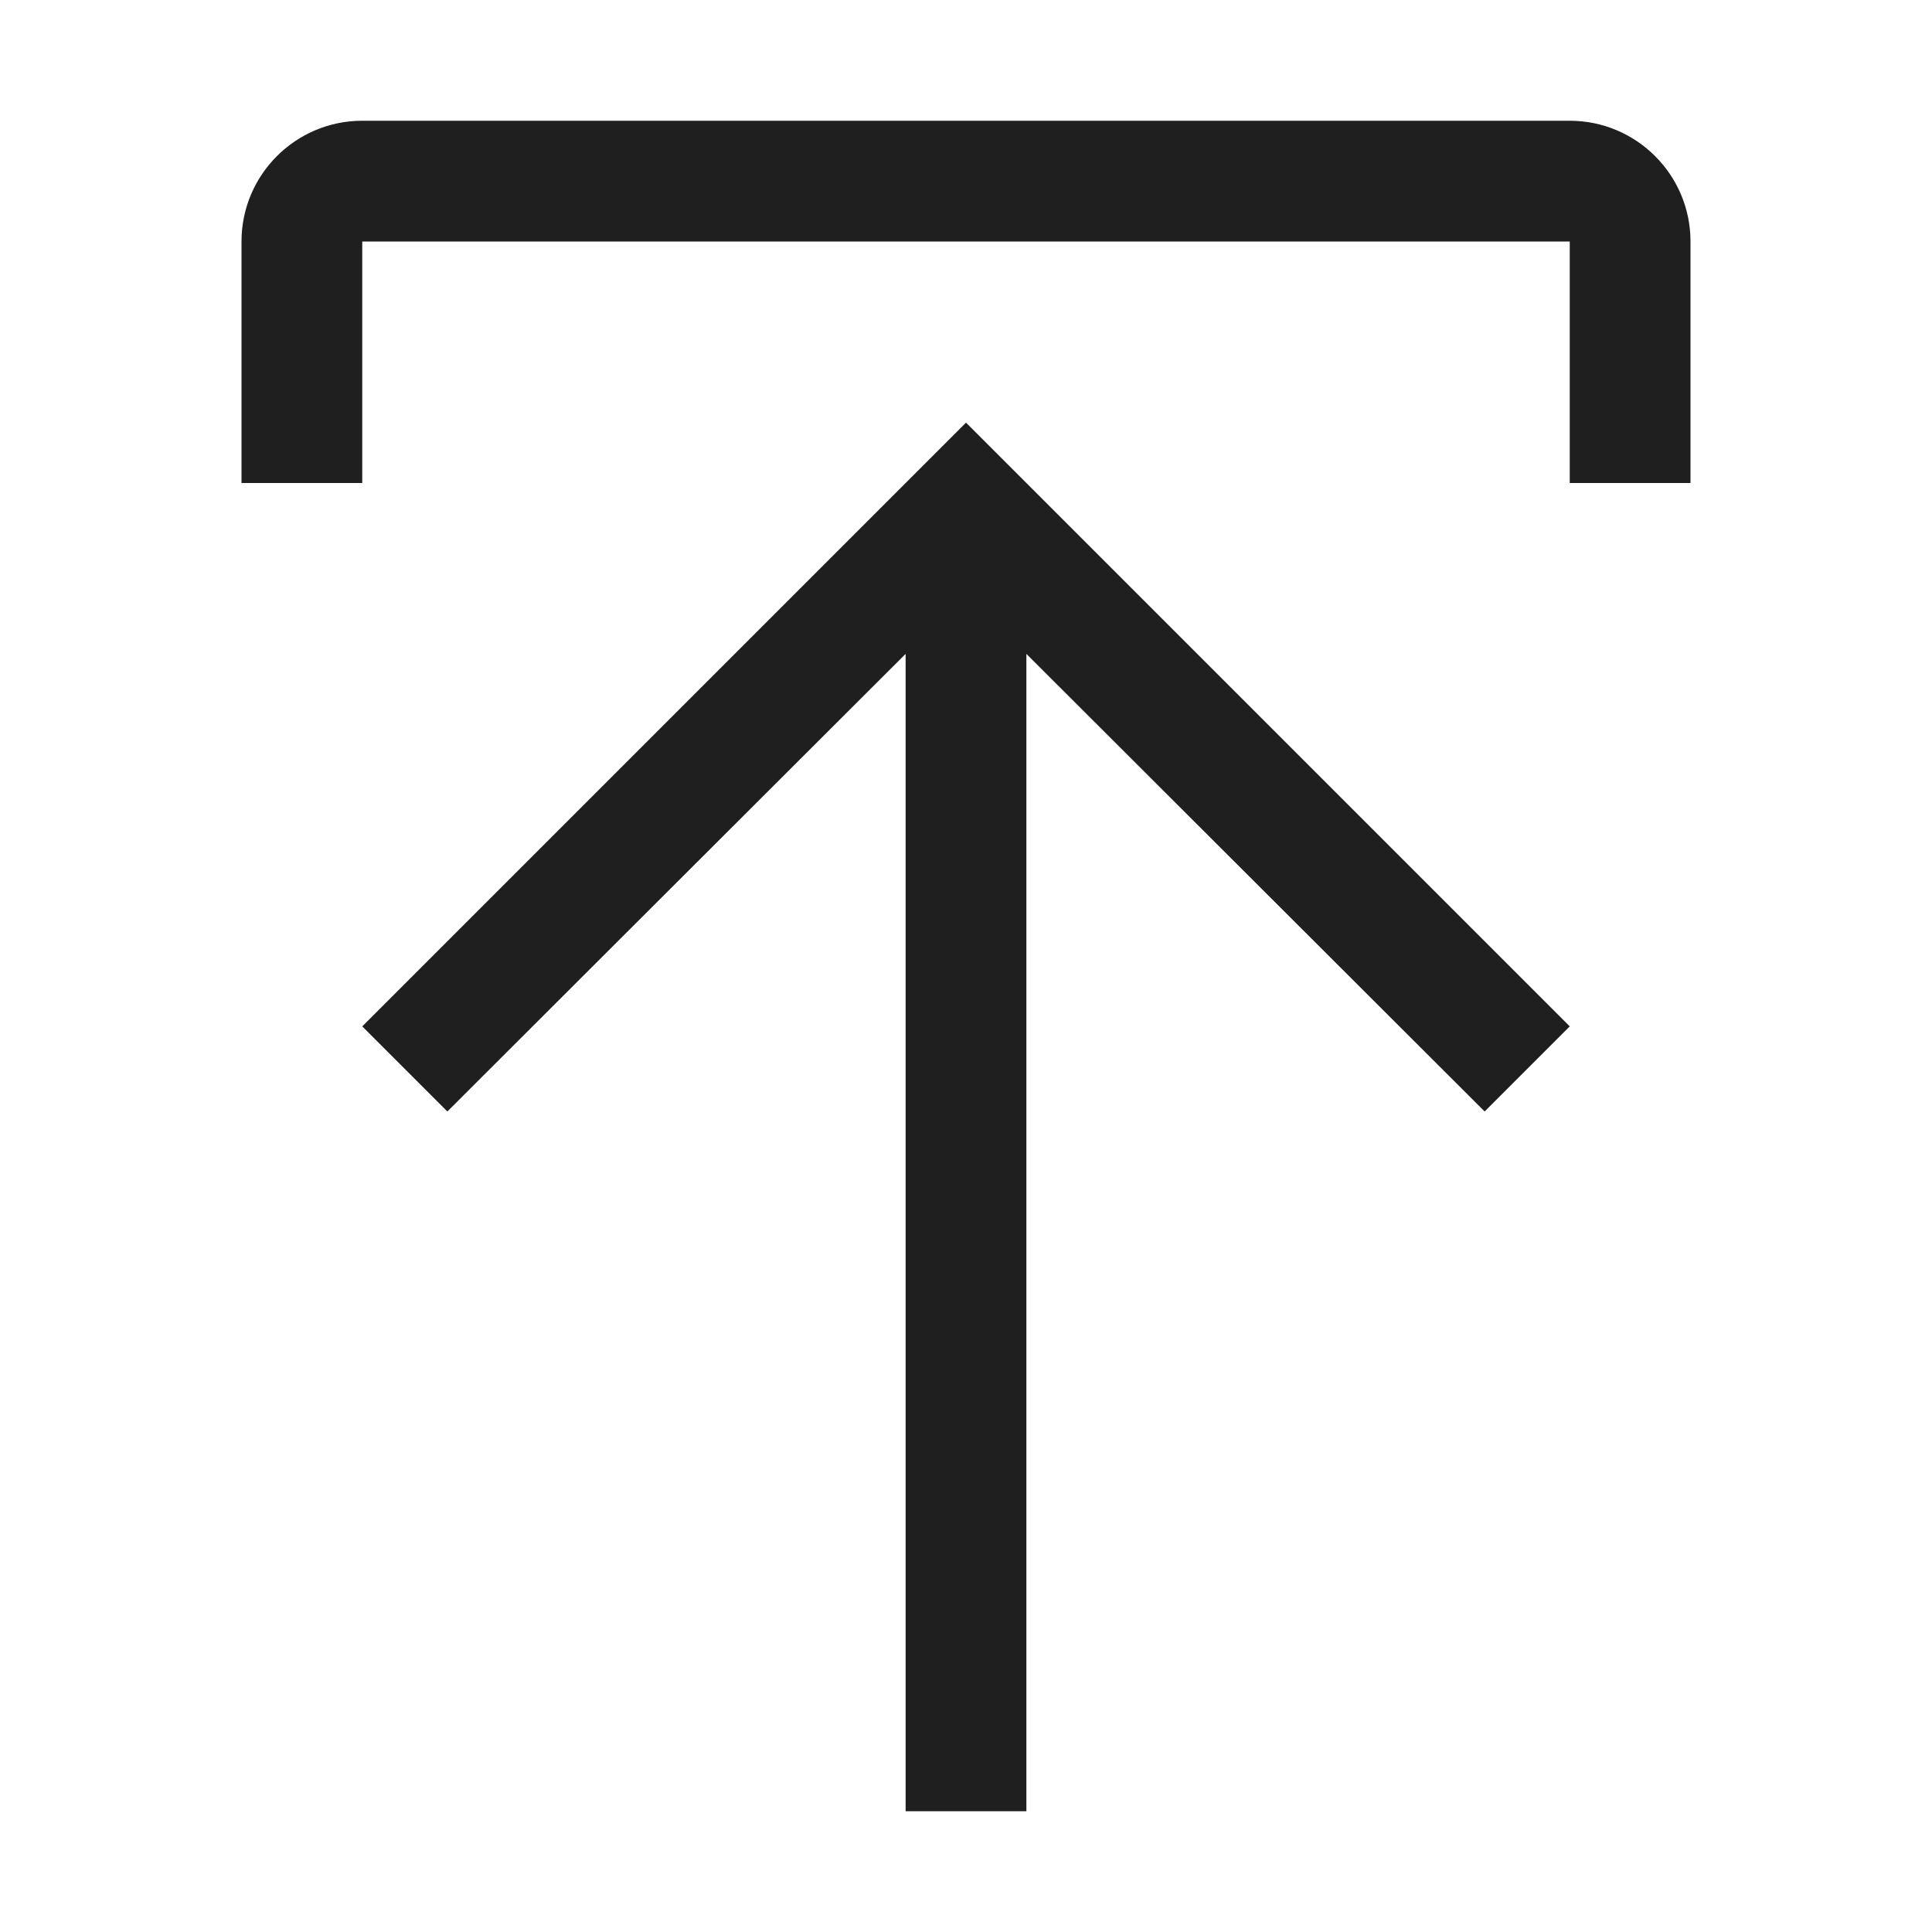 <svg width="20" height="20" viewBox="0 0 20 20" fill="none" xmlns="http://www.w3.org/2000/svg">
<path fill-rule="evenodd" clip-rule="evenodd" d="M3.75 10.625L4.631 11.506L9.375 6.769V18.75H10.625V6.769L15.369 11.506L16.25 10.625L10 4.375L3.75 10.625ZM3.75 5V2.5H16.25V5H17.5V2.5C17.5 1.81 16.94 1.25 16.25 1.25H3.75C3.06 1.25 2.5 1.81 2.5 2.5V5H3.75Z" fill="#1F1F1F"/>
<mask id="mask0" mask-type="alpha" maskUnits="userSpaceOnUse" x="2" y="1" width="16" height="18">
<path fill-rule="evenodd" clip-rule="evenodd" d="M3.75 10.625L4.631 11.506L9.375 6.769V18.75H10.625V6.769L15.369 11.506L16.25 10.625L10 4.375L3.75 10.625ZM3.75 5V2.5H16.25V5H17.5V2.5C17.5 1.81 16.94 1.25 16.25 1.25H3.75C3.06 1.25 2.5 1.81 2.5 2.5V5H3.75Z" fill="white"/>
</mask>
<g mask="url(#mask0)">
</g>
</svg>
